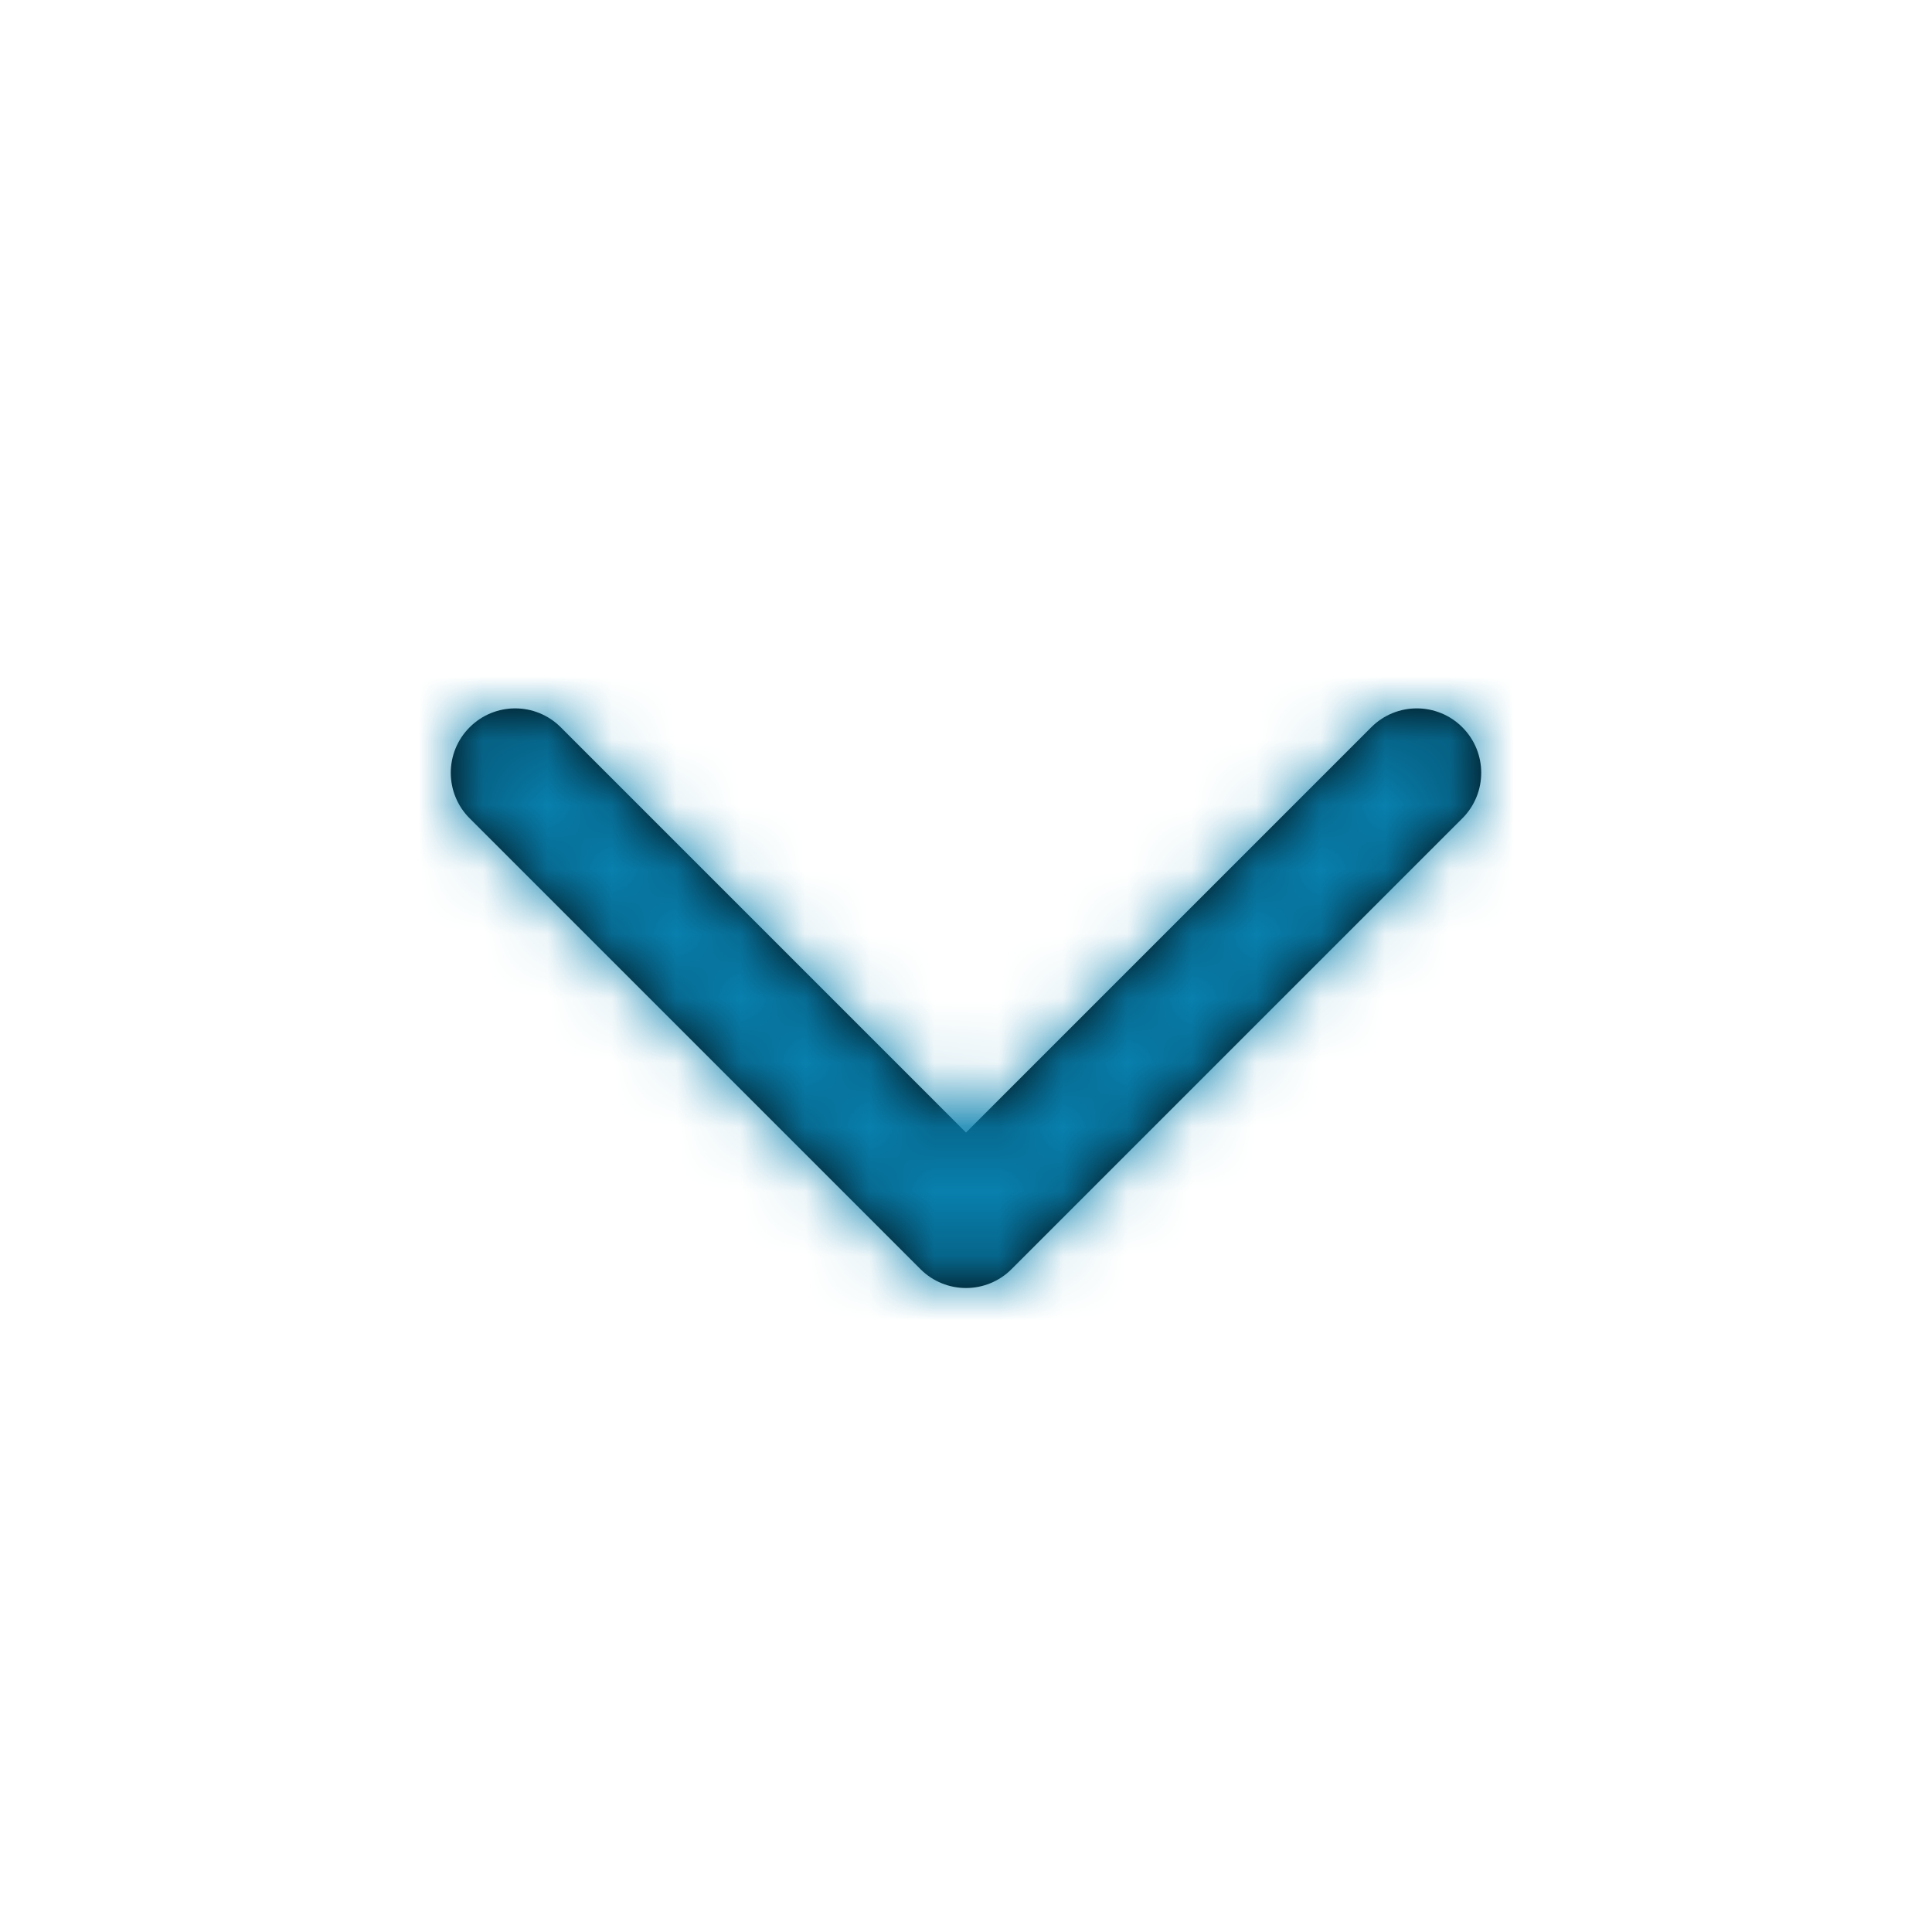 <svg width="30" height="30" viewBox="0 0 30 30" fill="none" xmlns="http://www.w3.org/2000/svg">
<path d="M15 17.586L21.293 11.293C21.683 10.902 22.317 10.902 22.707 11.293C23.098 11.683 23.098 12.317 22.707 12.707L15.707 19.707C15.317 20.098 14.683 20.098 14.293 19.707L7.293 12.707C6.902 12.317 6.902 11.683 7.293 11.293C7.683 10.902 8.317 10.902 8.707 11.293L15 17.586Z" fill="black"/>
<mask id="mask0_1:51" style="mask-type:alpha" maskUnits="userSpaceOnUse" x="7" y="11" width="16" height="9">
<path d="M15 17.586L21.293 11.293C21.683 10.902 22.317 10.902 22.707 11.293C23.098 11.683 23.098 12.317 22.707 12.707L15.707 19.707C15.317 20.098 14.683 20.098 14.293 19.707L7.293 12.707C6.902 12.317 6.902 11.683 7.293 11.293C7.683 10.902 8.317 10.902 8.707 11.293L15 17.586Z" fill="white"/>
</mask>
<g mask="url(#mask0_1:51)">
<rect width="30" height="30" fill="#0880AE"/>
</g>
</svg>
